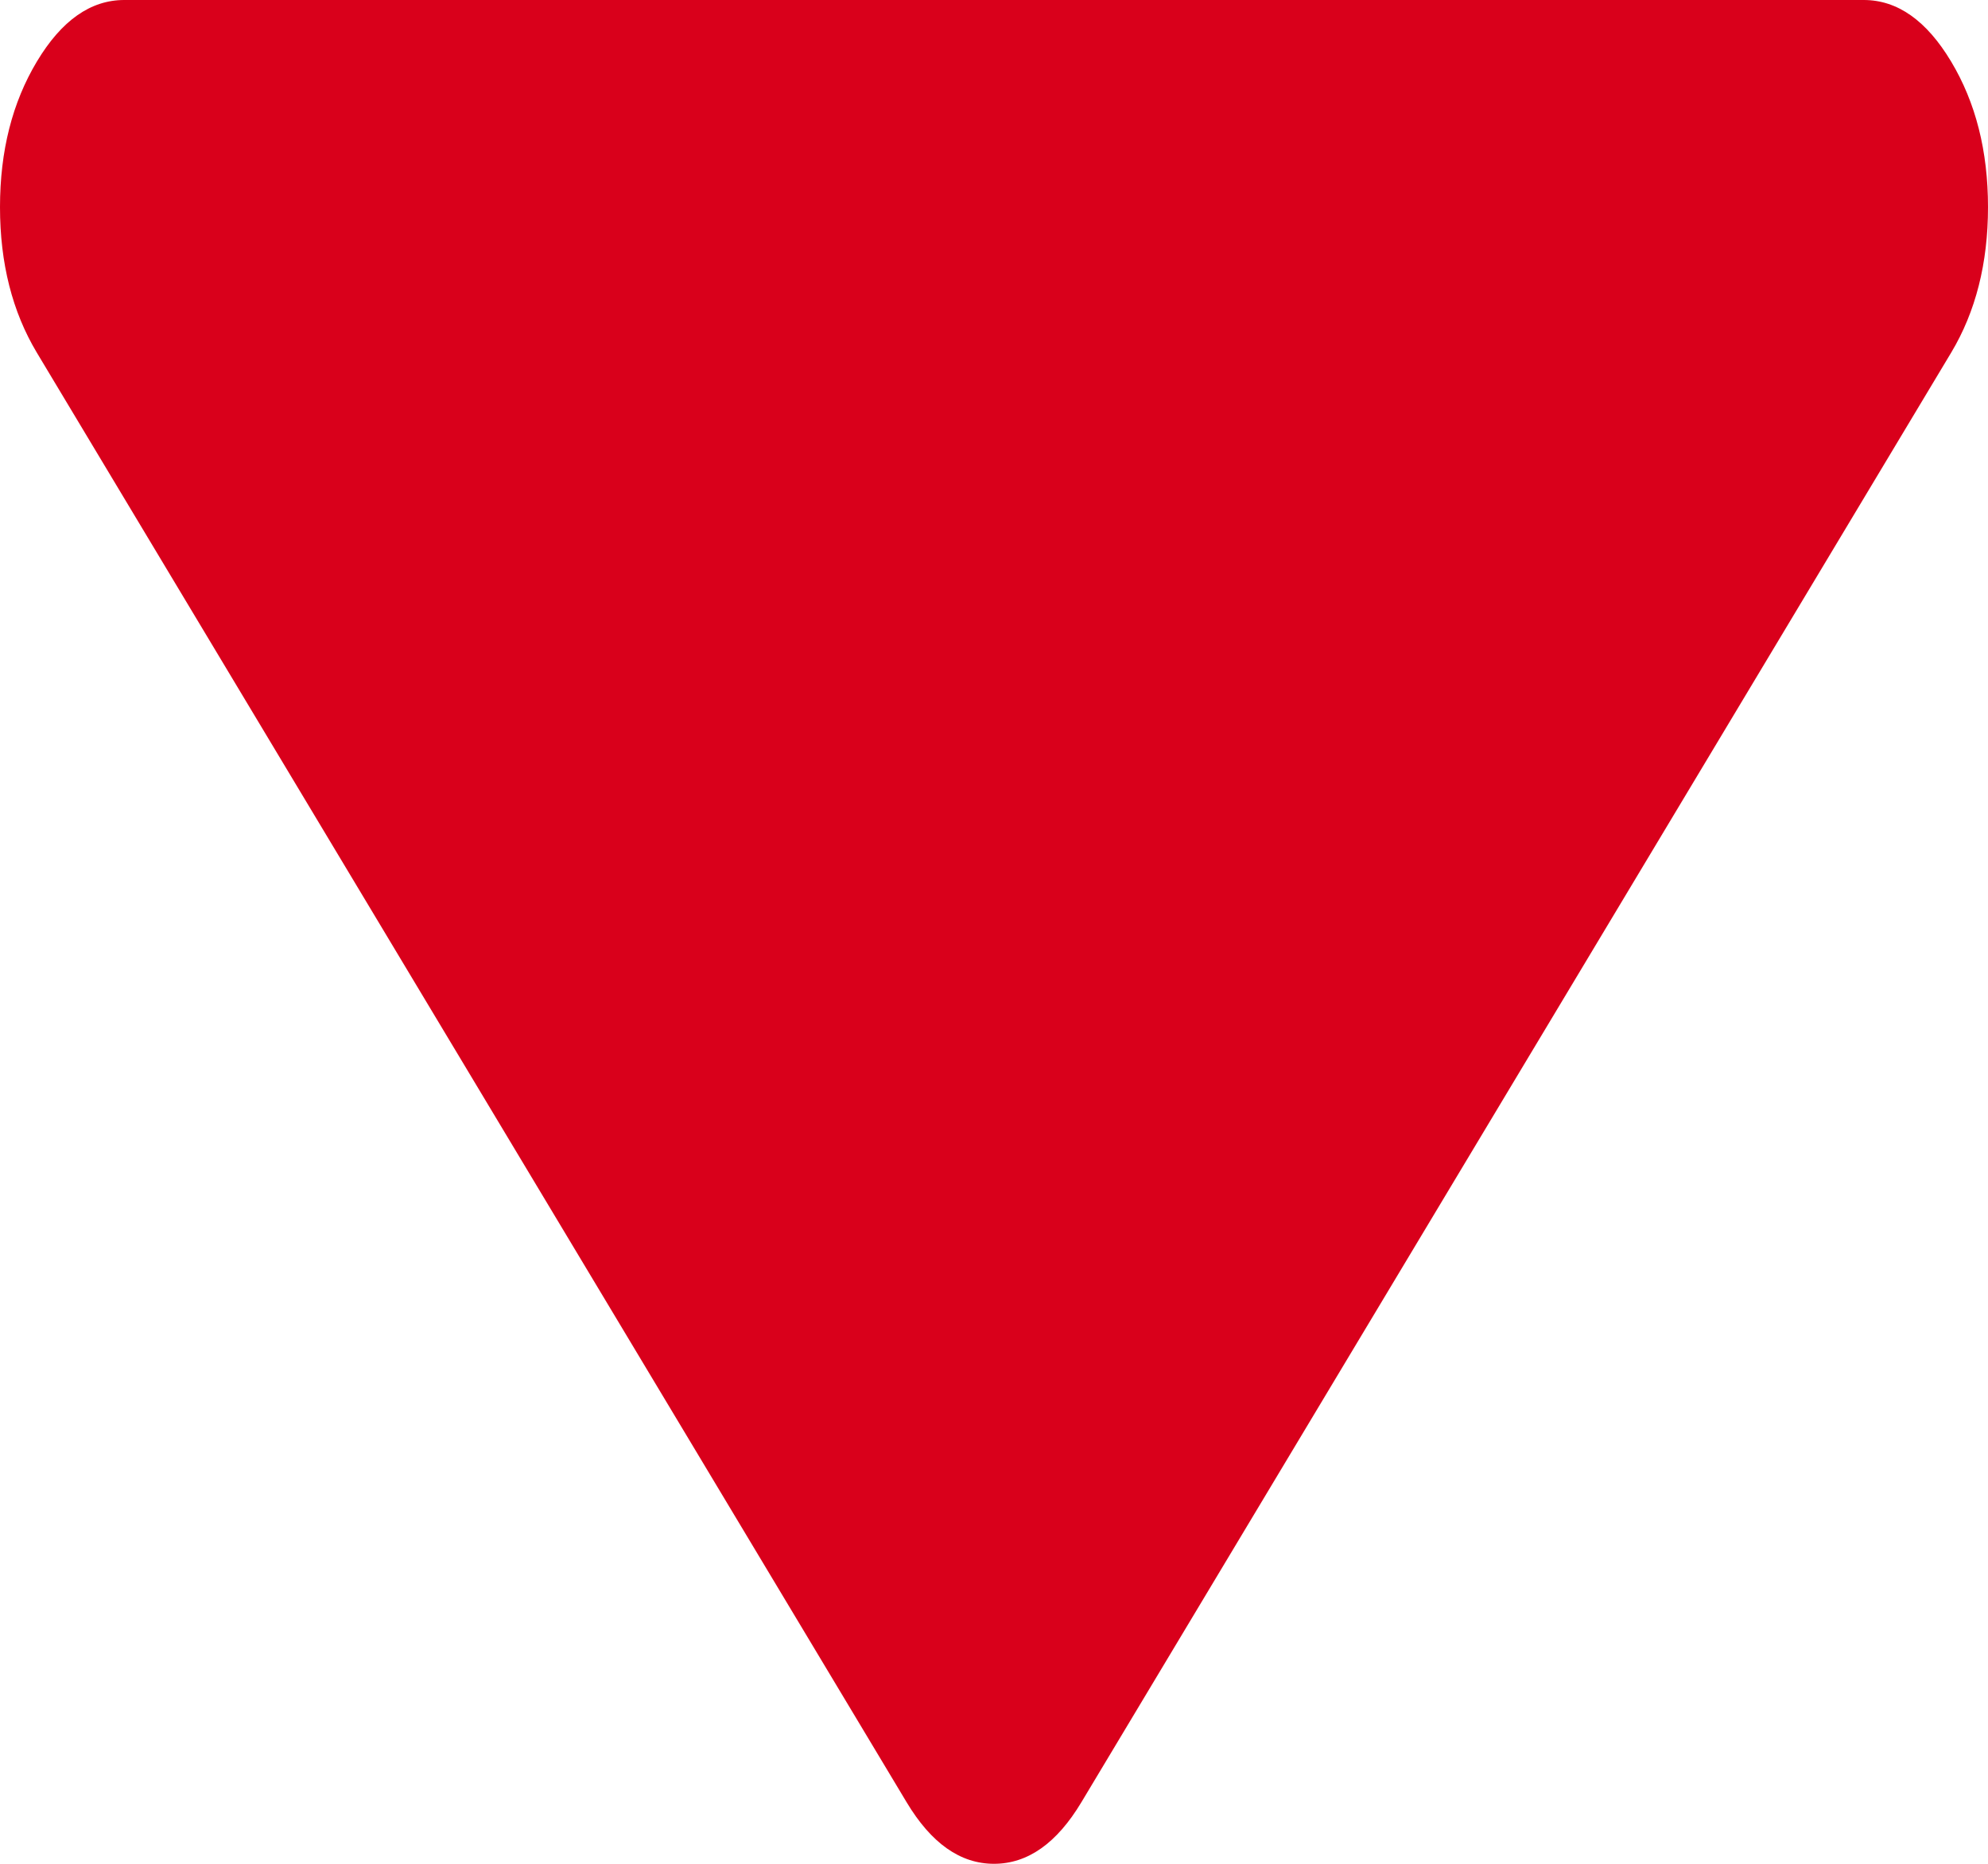 ﻿<?xml version="1.0" encoding="utf-8"?>
<svg version="1.1" xmlns:xlink="http://www.w3.org/1999/xlink" width="16px" height="15px" xmlns="http://www.w3.org/2000/svg">
  <g transform="matrix(1 0 0 1 -1392 -371 )">
    <path d="M 15.703 0.495  C 15.901 0.825  16 1.215  16 1.667  C 16 2.118  15.901 2.509  15.703 2.839  L 8.703 14.505  C 8.505 14.835  8.271 15  8 15  C 7.729 15  7.495 14.835  7.297 14.505  L 0.297 2.839  C 0.099 2.509  0 2.118  0 1.667  C 0 1.215  0.099 0.825  0.297 0.495  C 0.495 0.165  0.729 0  1 0  L 15 0  C 15.271 0  15.505 0.165  15.703 0.495  Z " fill-rule="nonzero" fill="#d9001b" stroke="none" transform="matrix(1 0 0 1 1392 371 )" />
  </g>
</svg>